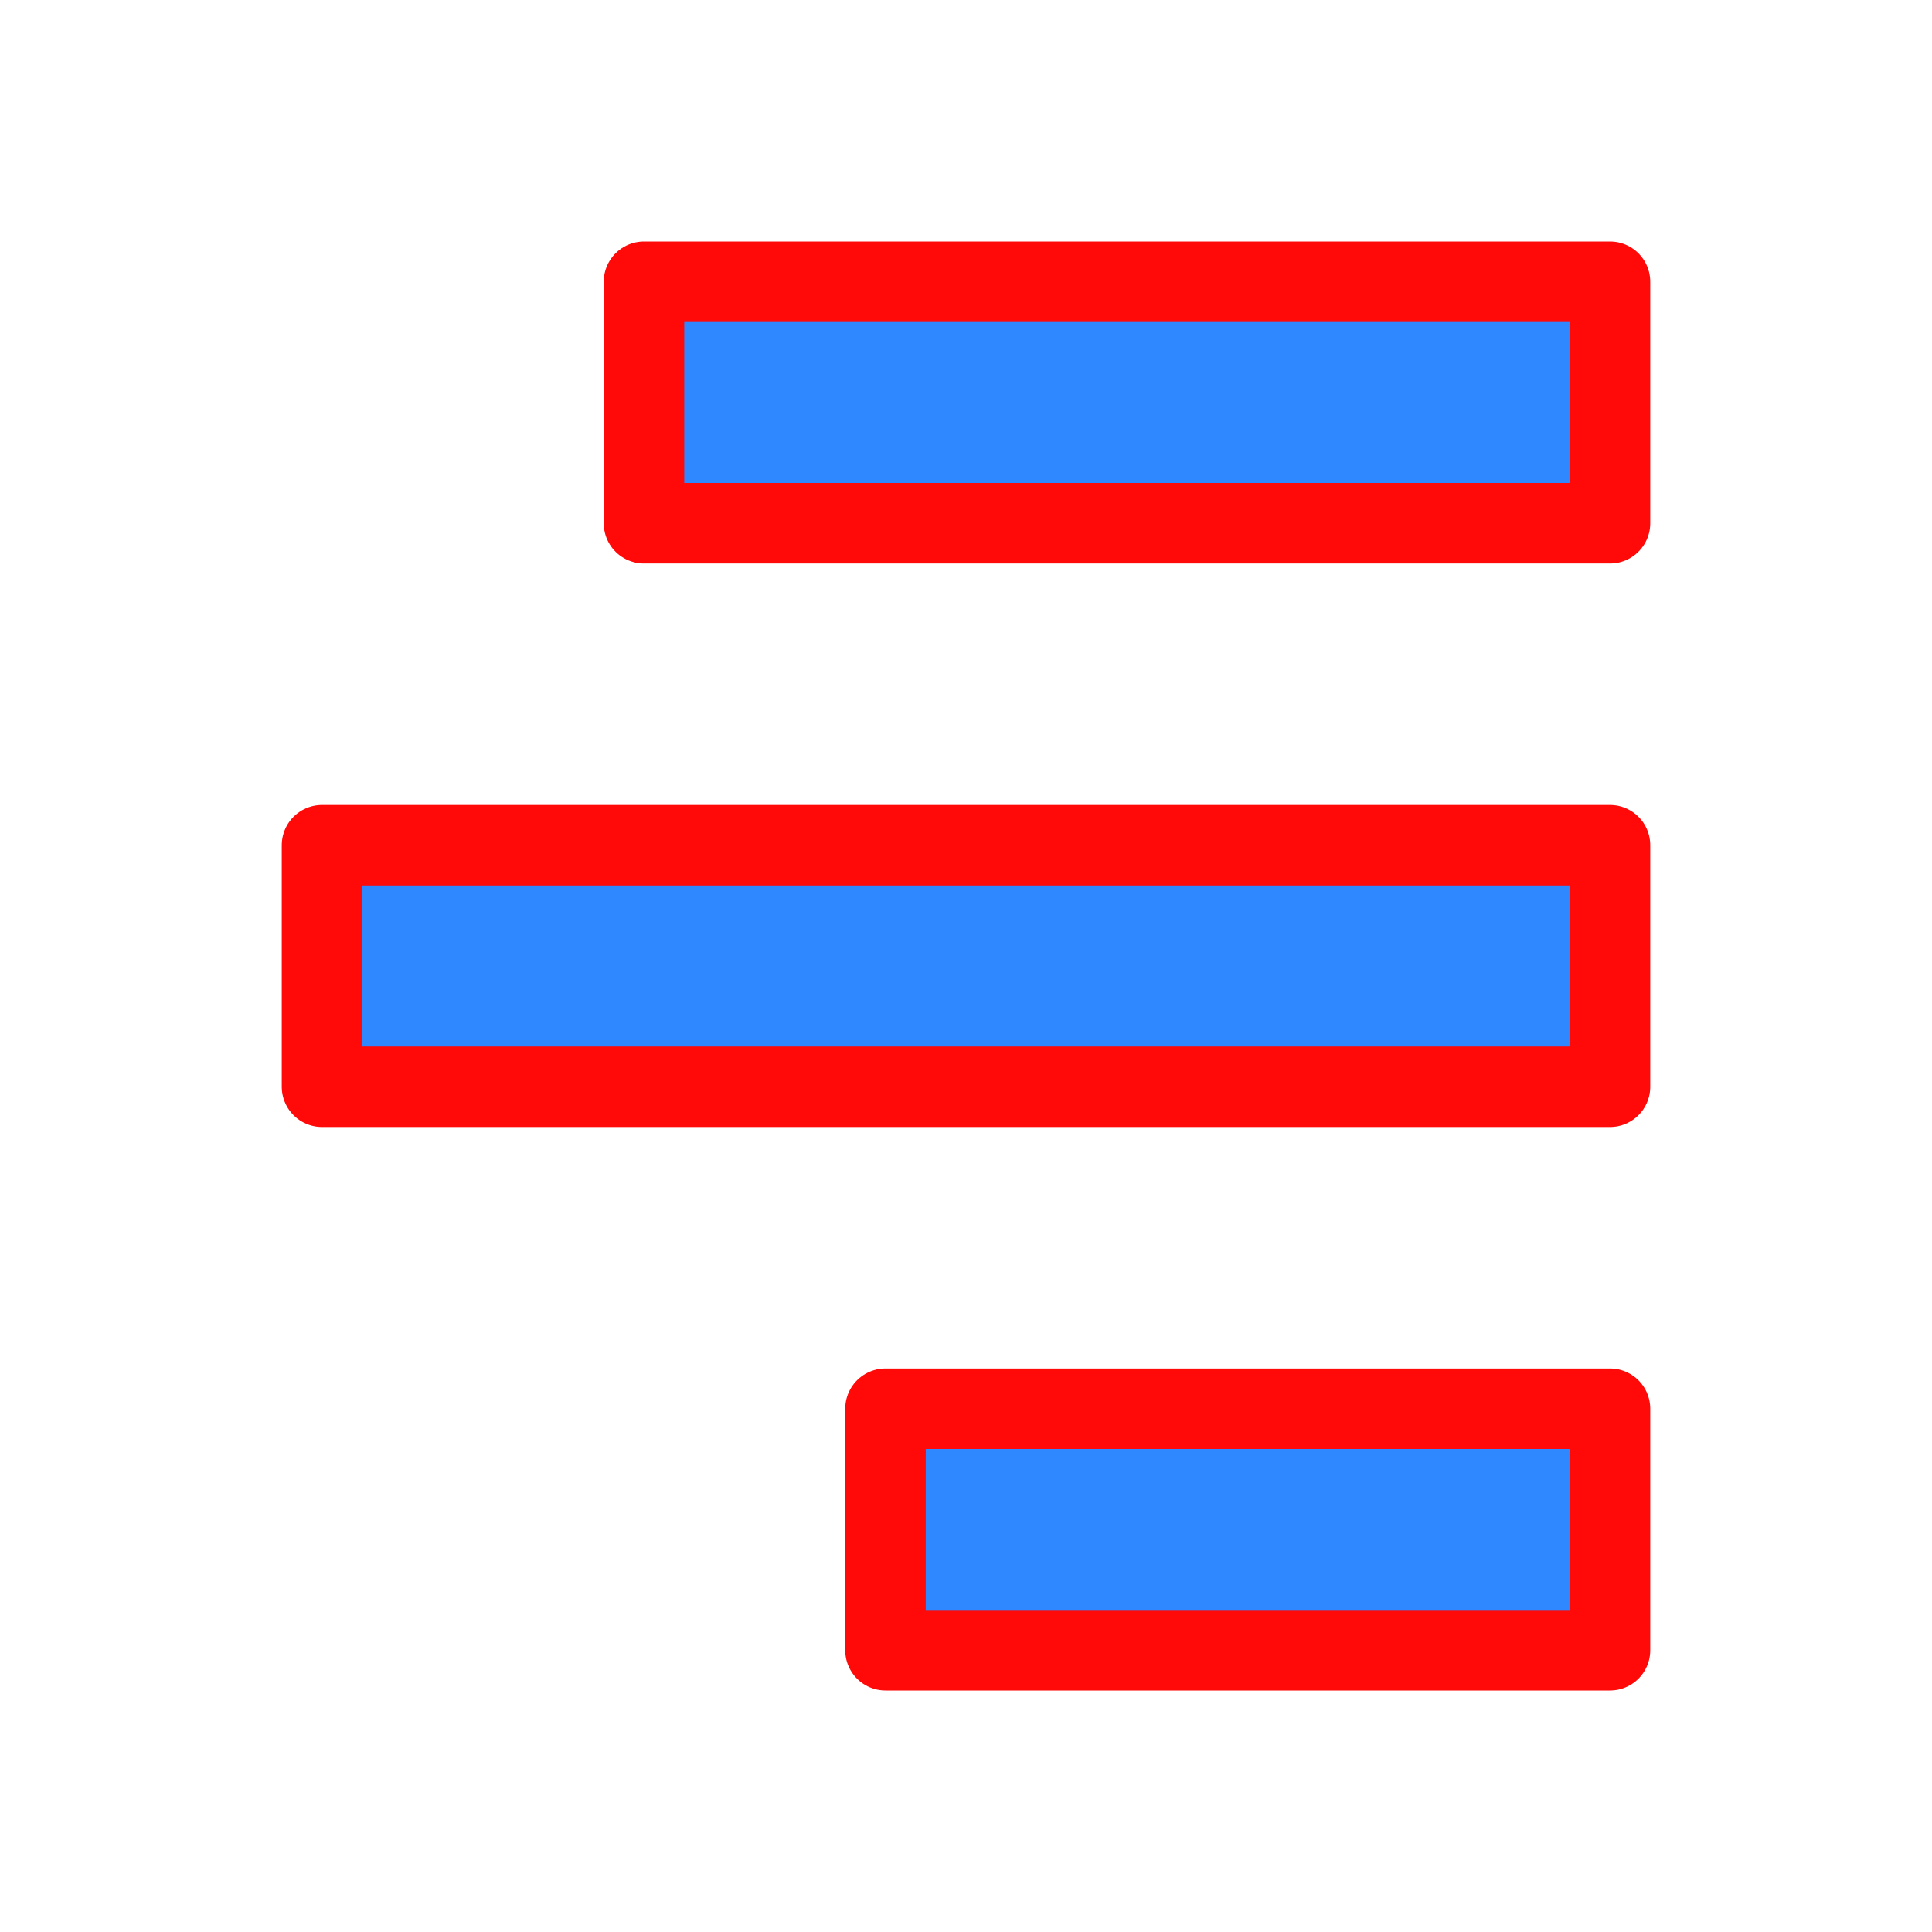 <?xml version="1.0" encoding="UTF-8"?><svg width="24" height="24" viewBox="0 0 48 48" fill="none" xmlns="http://www.w3.org/2000/svg"><rect x="16" y="7" width="24" height="6" fill="#2F88FF" stroke="#FF0909" stroke-width="2" stroke-linecap="round" stroke-linejoin="round"/><rect x="8" y="21" width="32" height="6" fill="#2F88FF" stroke="#FF0909" stroke-width="2" stroke-linecap="round" stroke-linejoin="round"/><rect x="22" y="35" width="18" height="6" fill="#2F88FF" stroke="#FF0909" stroke-width="2" stroke-linecap="round" stroke-linejoin="round"/></svg>